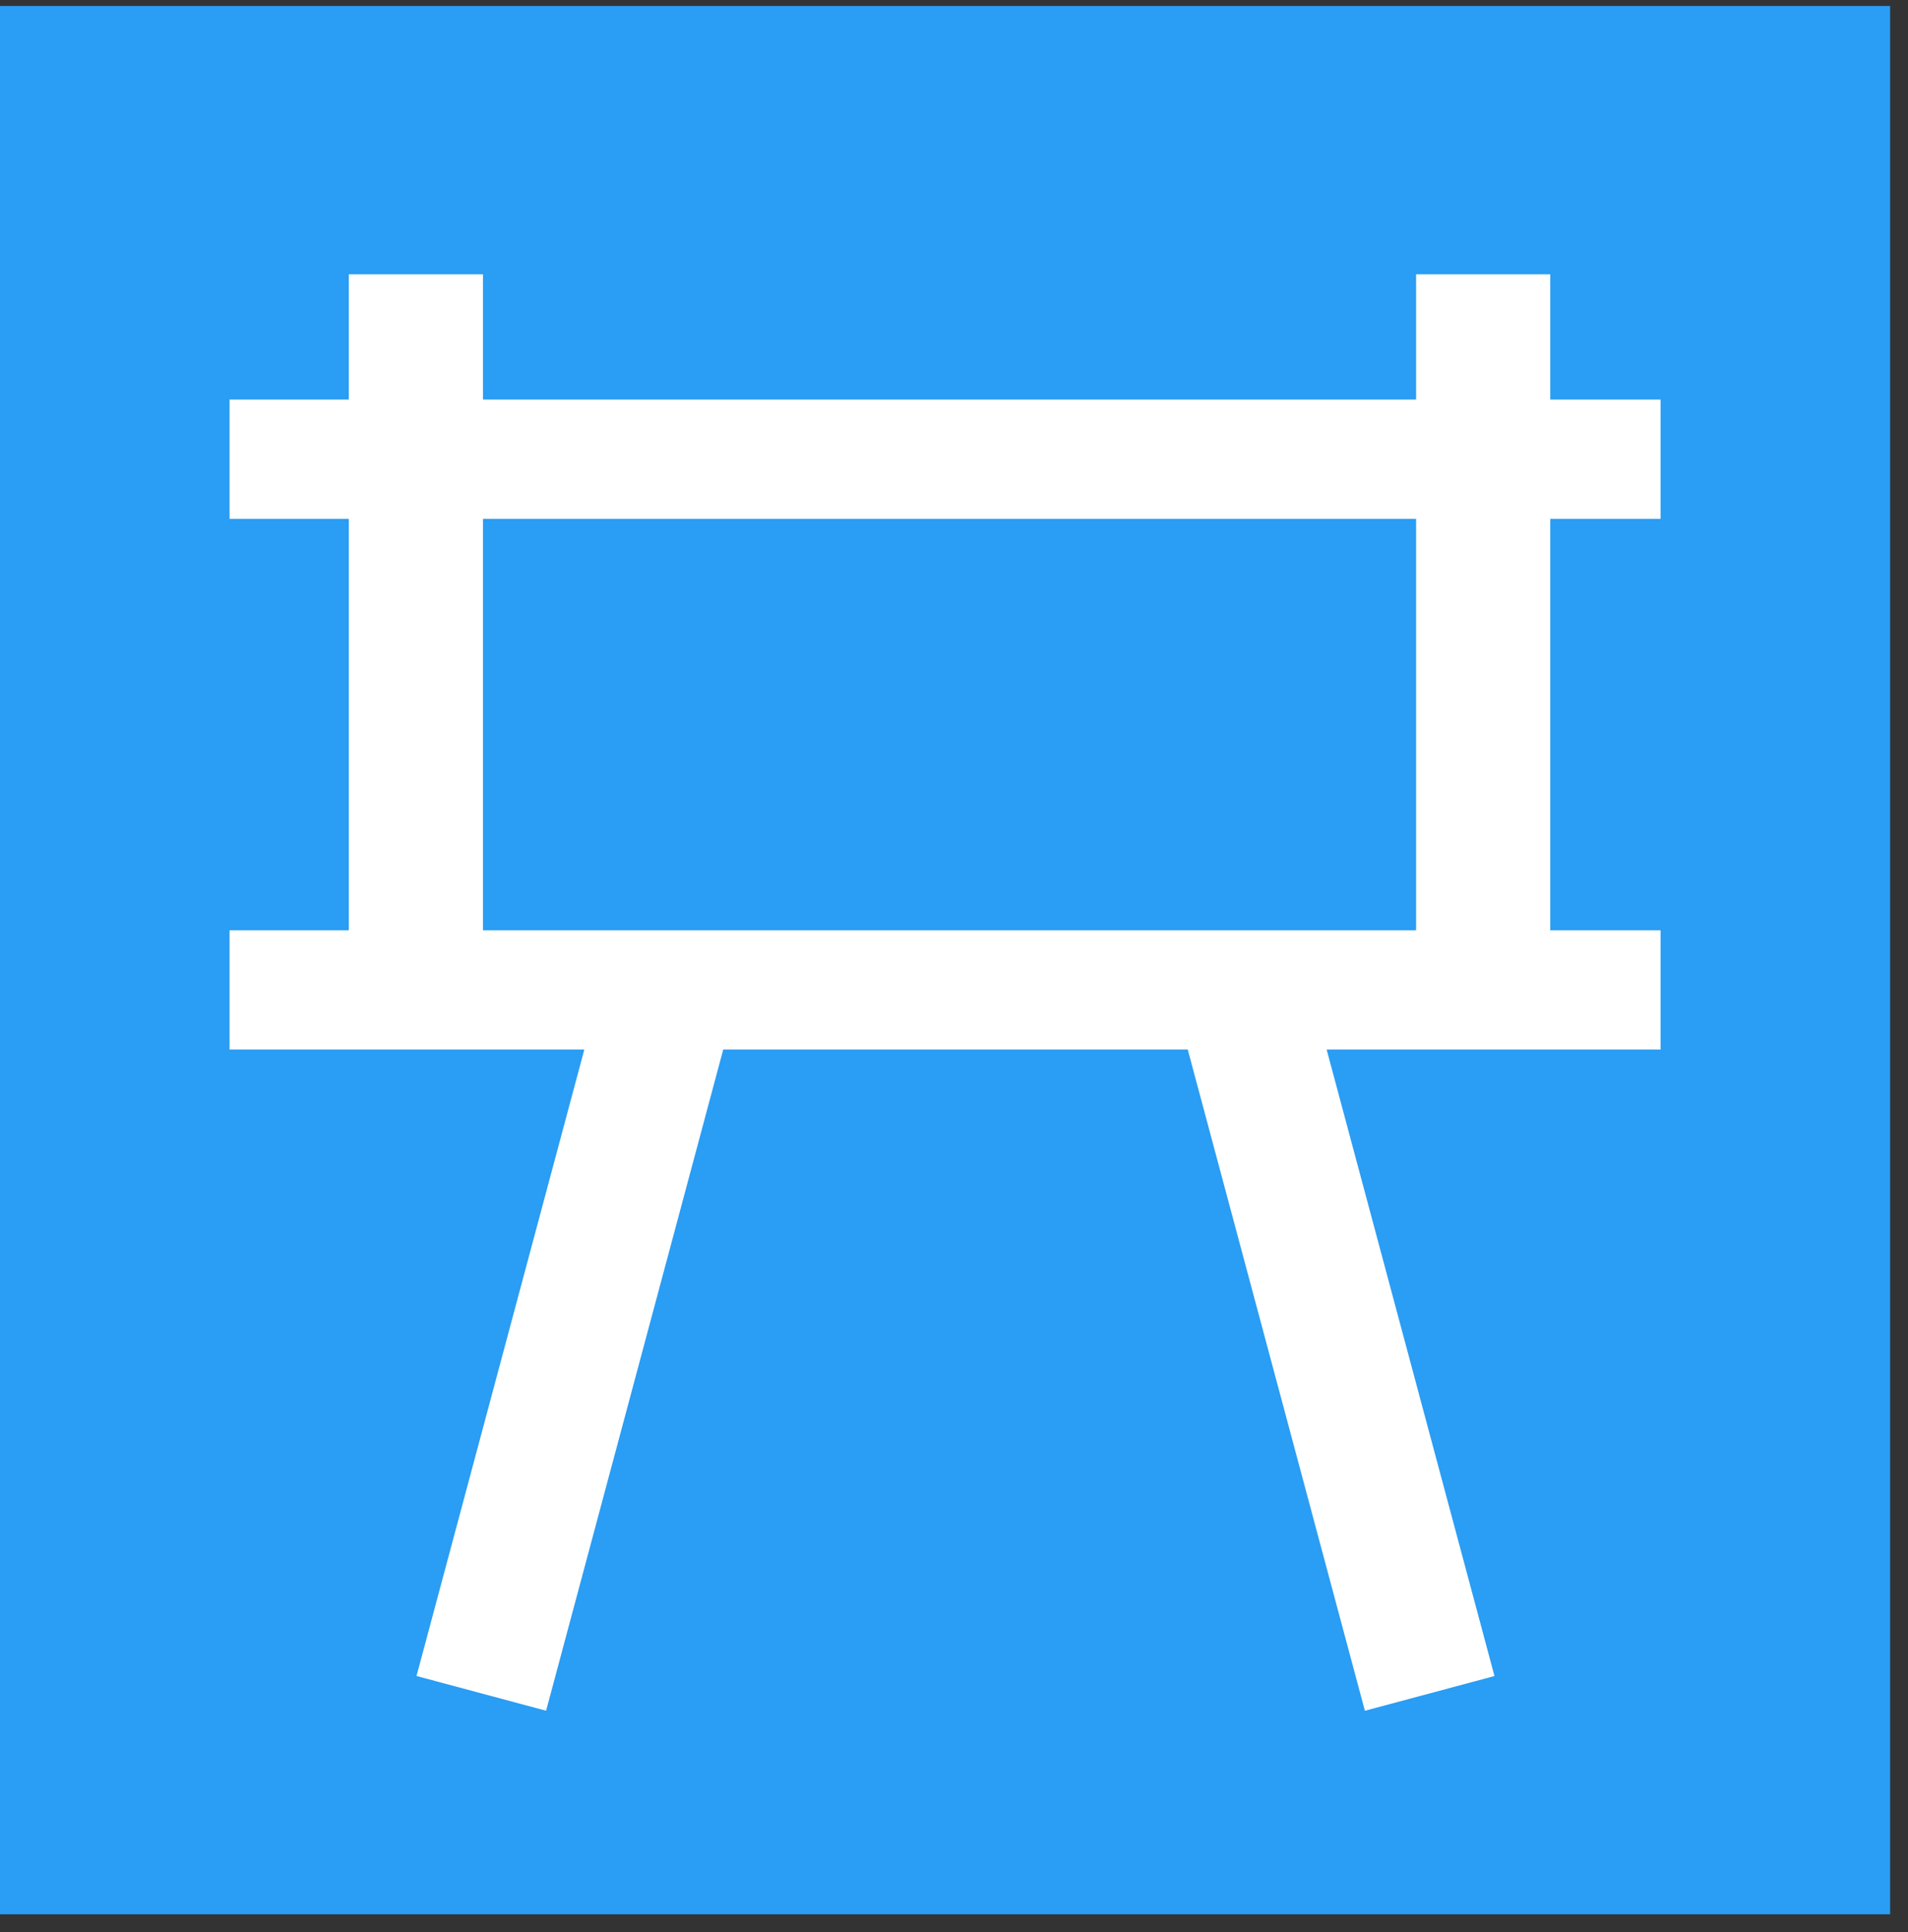 <?xml version="1.0" encoding="UTF-8"?>
<!DOCTYPE svg PUBLIC "-//W3C//DTD SVG 1.1//EN" "http://www.w3.org/Graphics/SVG/1.1/DTD/svg11.dtd">
<svg xmlns="http://www.w3.org/2000/svg" xmlns:xlink="http://www.w3.org/1999/xlink" version="1.1" preserveAspectRatio="none" viewBox="-0.5 -0.5 160 162"><rect x="-0.5" y="-0.5" width="160" height="162" fill="#333333" stroke="none"/><defs/><g><rect x="-0.5" y="0" width="158.5" height="160" fill="#2a9df4" stroke="none" pointer-events="all"/><rect x="18.75" y="33" width="120" height="10" fill="#ffffff" stroke="none" pointer-events="all"/><rect x="18.75" y="77.5" width="120" height="10" fill="#ffffff" stroke="none" pointer-events="all"/><rect x="28.75" y="22.5" width="11.25" height="60" fill="#ffffff" stroke="none" pointer-events="all"/><rect x="118.25" y="22.5" width="11.25" height="60" fill="#ffffff" stroke="none" pointer-events="all"/><rect x="42" y="82.5" width="11.25" height="60" fill="#ffffff" stroke="none" transform="rotate(15,47.63,112.5)" pointer-events="all"/><rect x="106" y="82.5" width="11.25" height="60" fill="#ffffff" stroke="none" transform="rotate(-15,111.63,112.5)" pointer-events="all"/></g></svg>
